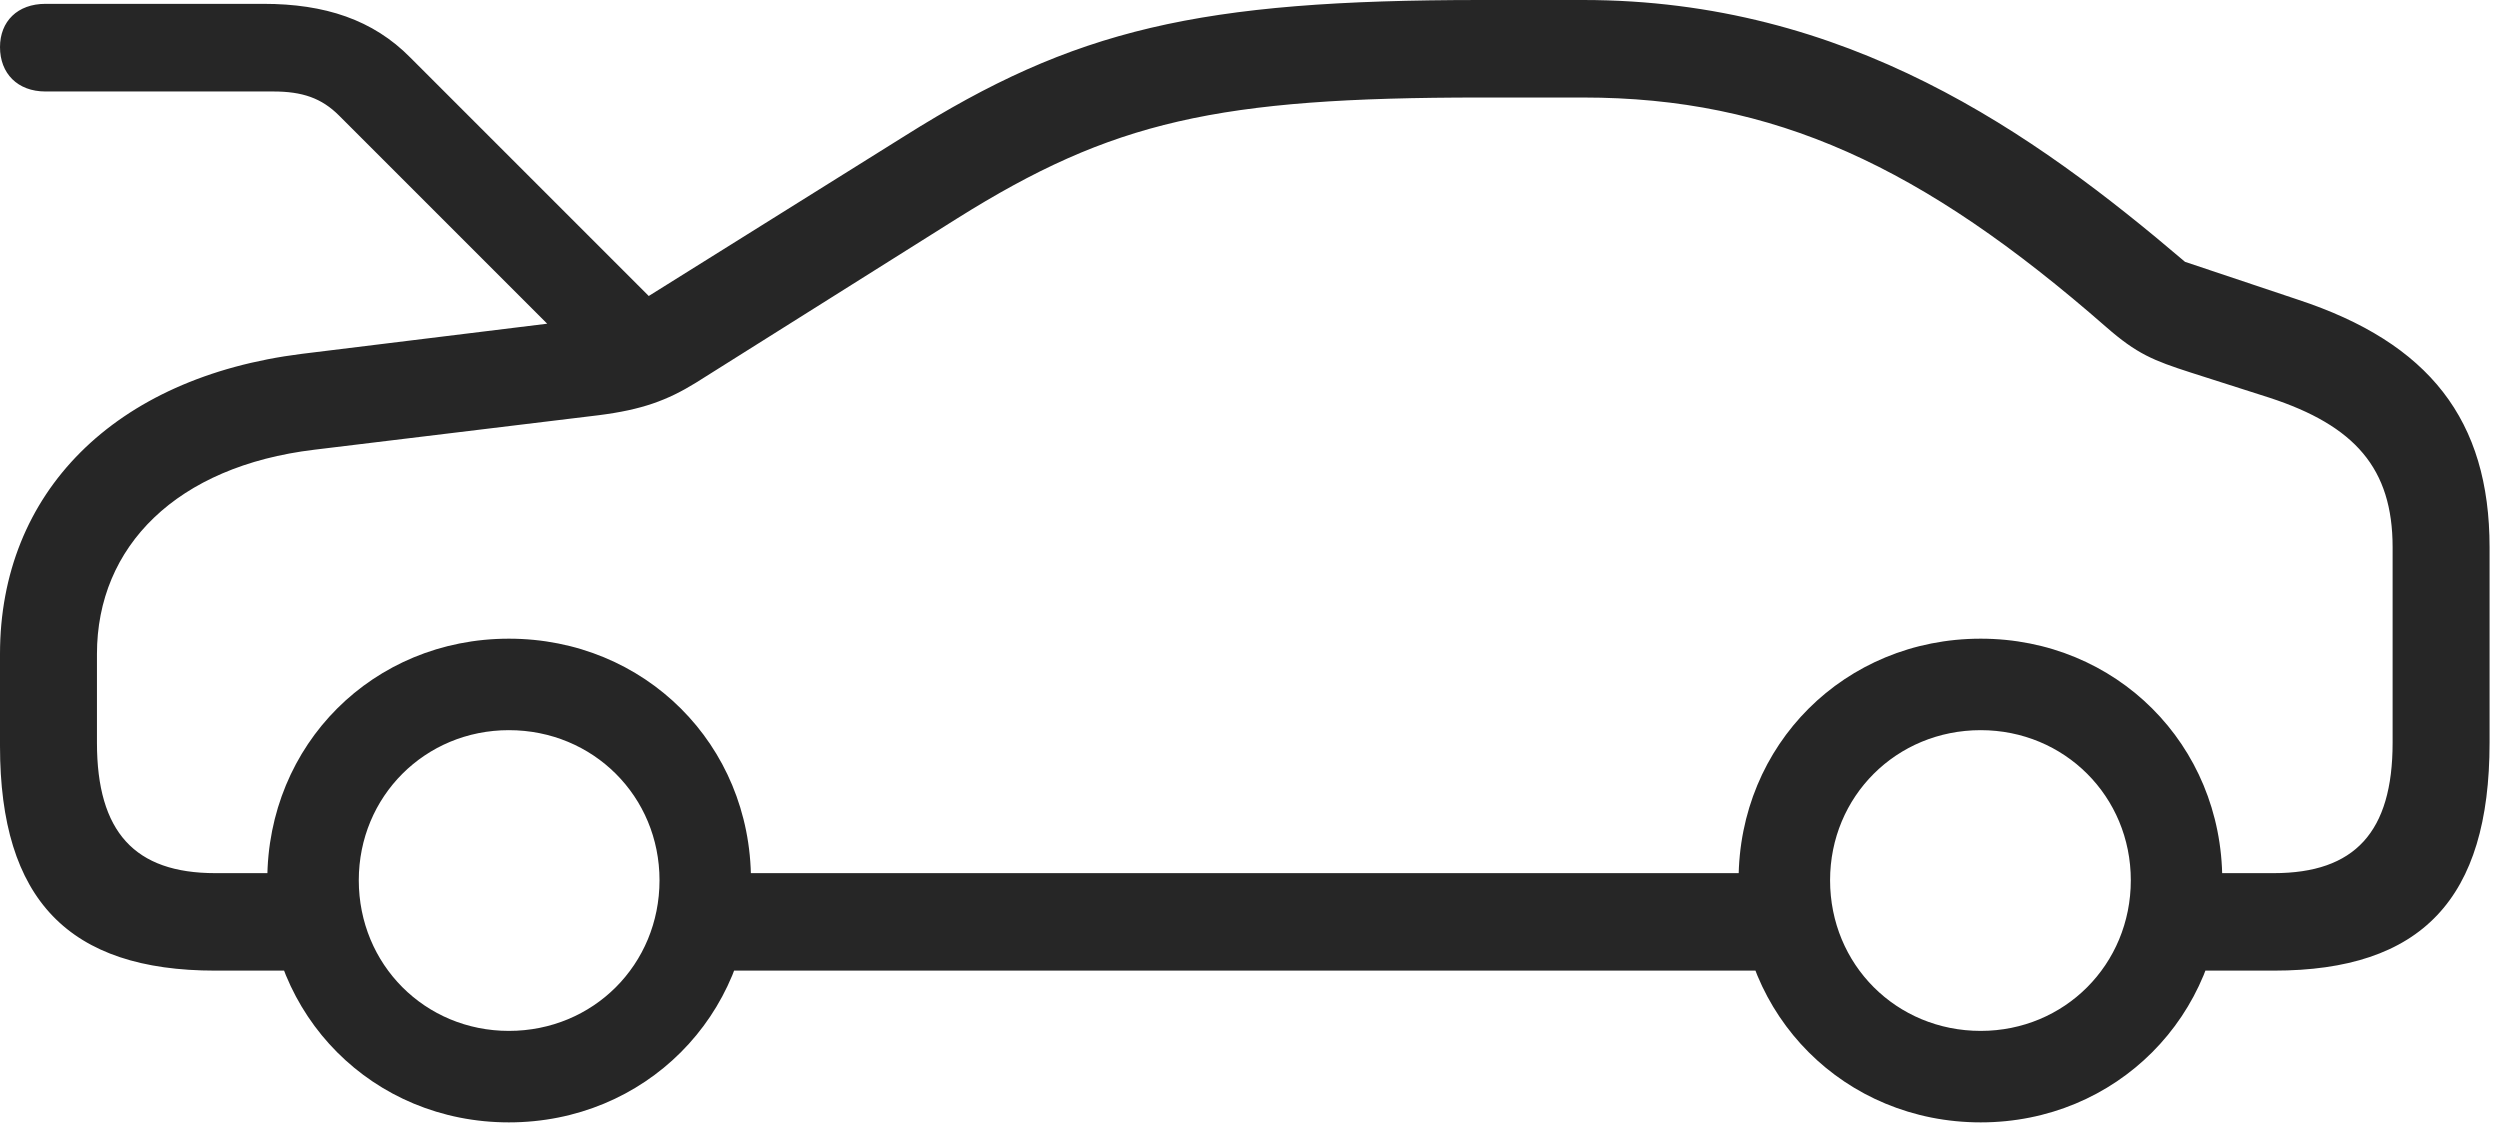 <?xml version="1.0" encoding="UTF-8"?>
<!--Generator: Apple Native CoreSVG 326-->
<!DOCTYPE svg
PUBLIC "-//W3C//DTD SVG 1.1//EN"
       "http://www.w3.org/Graphics/SVG/1.1/DTD/svg11.dtd">
<svg version="1.1" xmlns="http://www.w3.org/2000/svg" xmlns:xlink="http://www.w3.org/1999/xlink" viewBox="0 0 89.141 40.059">
 <g>
  <rect height="40.059" opacity="0" width="89.141" x="0" y="0"/>
  <path d="M1.621 3.262L9.746 3.262C10.781 3.262 11.465 3.496 12.09 4.121L20.938 12.969L23.906 11.328L14.629 2.051C13.301 0.703 11.582 0.137 9.395 0.137L1.621 0.137C0.625 0.137 0 0.762 0 1.68C0 2.617 0.625 3.262 1.621 3.262ZM7.676 34.609L11.27 34.609L11.27 31.133L7.676 31.133C4.805 31.133 3.457 29.668 3.457 26.484L3.457 23.32C3.457 19.473 6.309 16.621 11.211 16.035L21.348 14.805C22.891 14.609 23.789 14.277 24.805 13.652L34.121 7.793C39.668 4.316 43.398 3.477 52.812 3.477L56.445 3.477C63.262 3.477 68.535 5.918 75.098 11.66C76.191 12.617 76.777 12.852 78.106 13.281L80.918 14.18C83.965 15.176 85.312 16.699 85.312 19.512L85.312 26.484C85.312 29.668 83.965 31.133 81.074 31.133L77.441 31.133L77.441 34.609L81.074 34.609C86.348 34.609 88.769 32.051 88.769 26.484L88.769 19.512C88.769 14.98 86.621 12.227 81.934 10.684L77.91 9.336C72.5 4.727 65.859 0 56.445 0L52.812 0C42.734 0 38.32 1.035 32.266 4.844L22.051 11.23L10.762 12.617C4.062 13.457 0 17.578 0 23.32L0 26.602C0 32.09 2.461 34.609 7.676 34.609ZM24.57 34.609L64.473 34.609L64.473 31.133L24.57 31.133ZM18.145 40.02C22.988 40.02 26.777 36.23 26.777 31.387C26.777 26.543 22.988 22.773 18.145 22.773C13.301 22.773 9.531 26.543 9.531 31.387C9.531 36.23 13.301 40.02 18.145 40.02ZM18.145 36.758C15.156 36.758 12.793 34.395 12.793 31.387C12.793 28.398 15.156 26.035 18.145 26.035C21.152 26.035 23.516 28.398 23.516 31.387C23.516 34.395 21.152 36.758 18.145 36.758ZM70.625 40.02C75.449 40.02 79.238 36.23 79.238 31.387C79.238 26.543 75.449 22.773 70.625 22.773C65.781 22.773 61.992 26.543 61.992 31.387C61.992 36.23 65.781 40.02 70.625 40.02ZM70.625 36.758C67.617 36.758 65.254 34.395 65.254 31.387C65.254 28.398 67.617 26.035 70.625 26.035C73.613 26.035 75.977 28.398 75.977 31.387C75.977 34.395 73.613 36.758 70.625 36.758Z" fill="black" fill-opacity="0.85"/>
 </g>
</svg>

